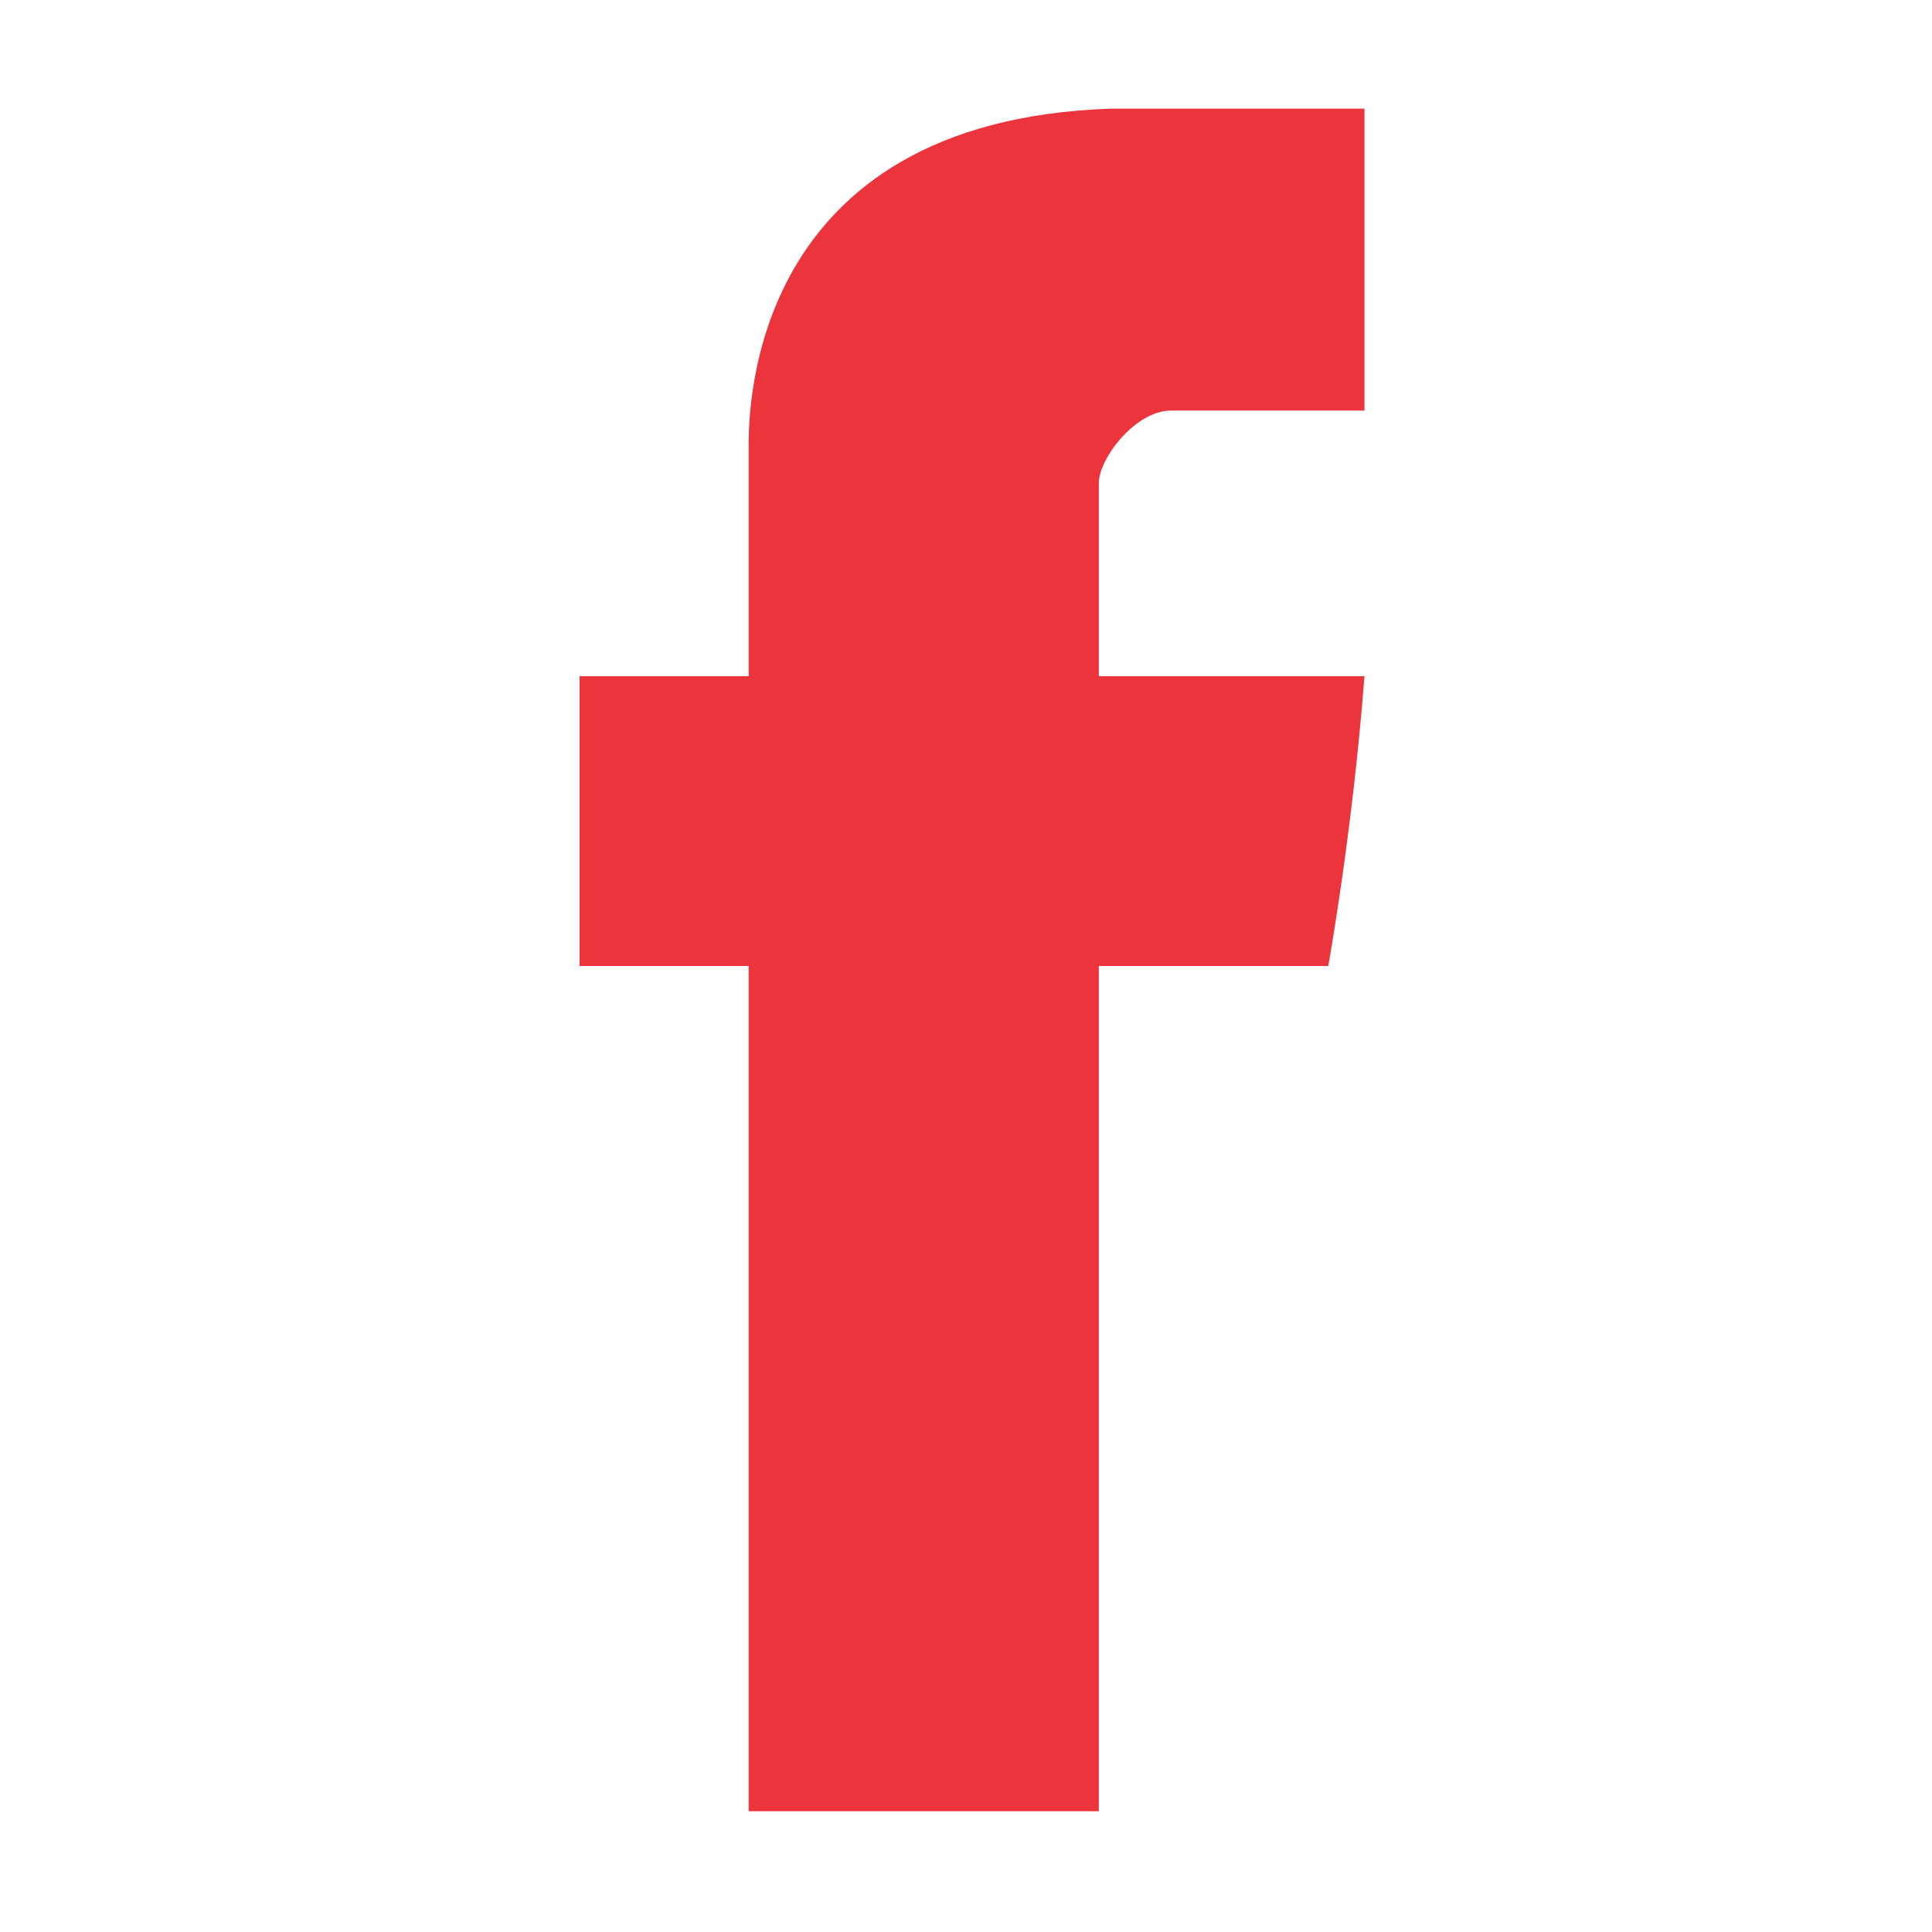 <?xml version="1.0" encoding="utf-8"?>
<!-- Generator: Adobe Illustrator 22.1.0, SVG Export Plug-In . SVG Version: 6.00 Build 0)  -->
<svg version="1.1" id="Layer_1" xmlns="http://www.w3.org/2000/svg" xmlns:xlink="http://www.w3.org/1999/xlink" x="0px" y="0px"
	 viewBox="0 0 16 16" style="enable-background:new 0 0 16 16;" xml:space="preserve">
<style type="text/css">
	.st0{fill:#EB343C;}
</style>
<g id="Layer_13">
	<g>
		<path id="Facebook" class="st0" d="M6.2,3.7c0,0.4,0,1.9,0,1.9H4.8V8h1.4v7h2.9V8H11c0,0,0.2-1.1,0.3-2.4c-0.3,0-2.2,0-2.2,0
			s0-1.4,0-1.6c0-0.2,0.3-0.6,0.6-0.6s1,0,1.6,0c0-0.3,0-1.4,0-2.5c-0.8,0-1.7,0-2.1,0C6.2,1,6.2,3.4,6.2,3.7z"/>
	</g>
</g>
</svg>
